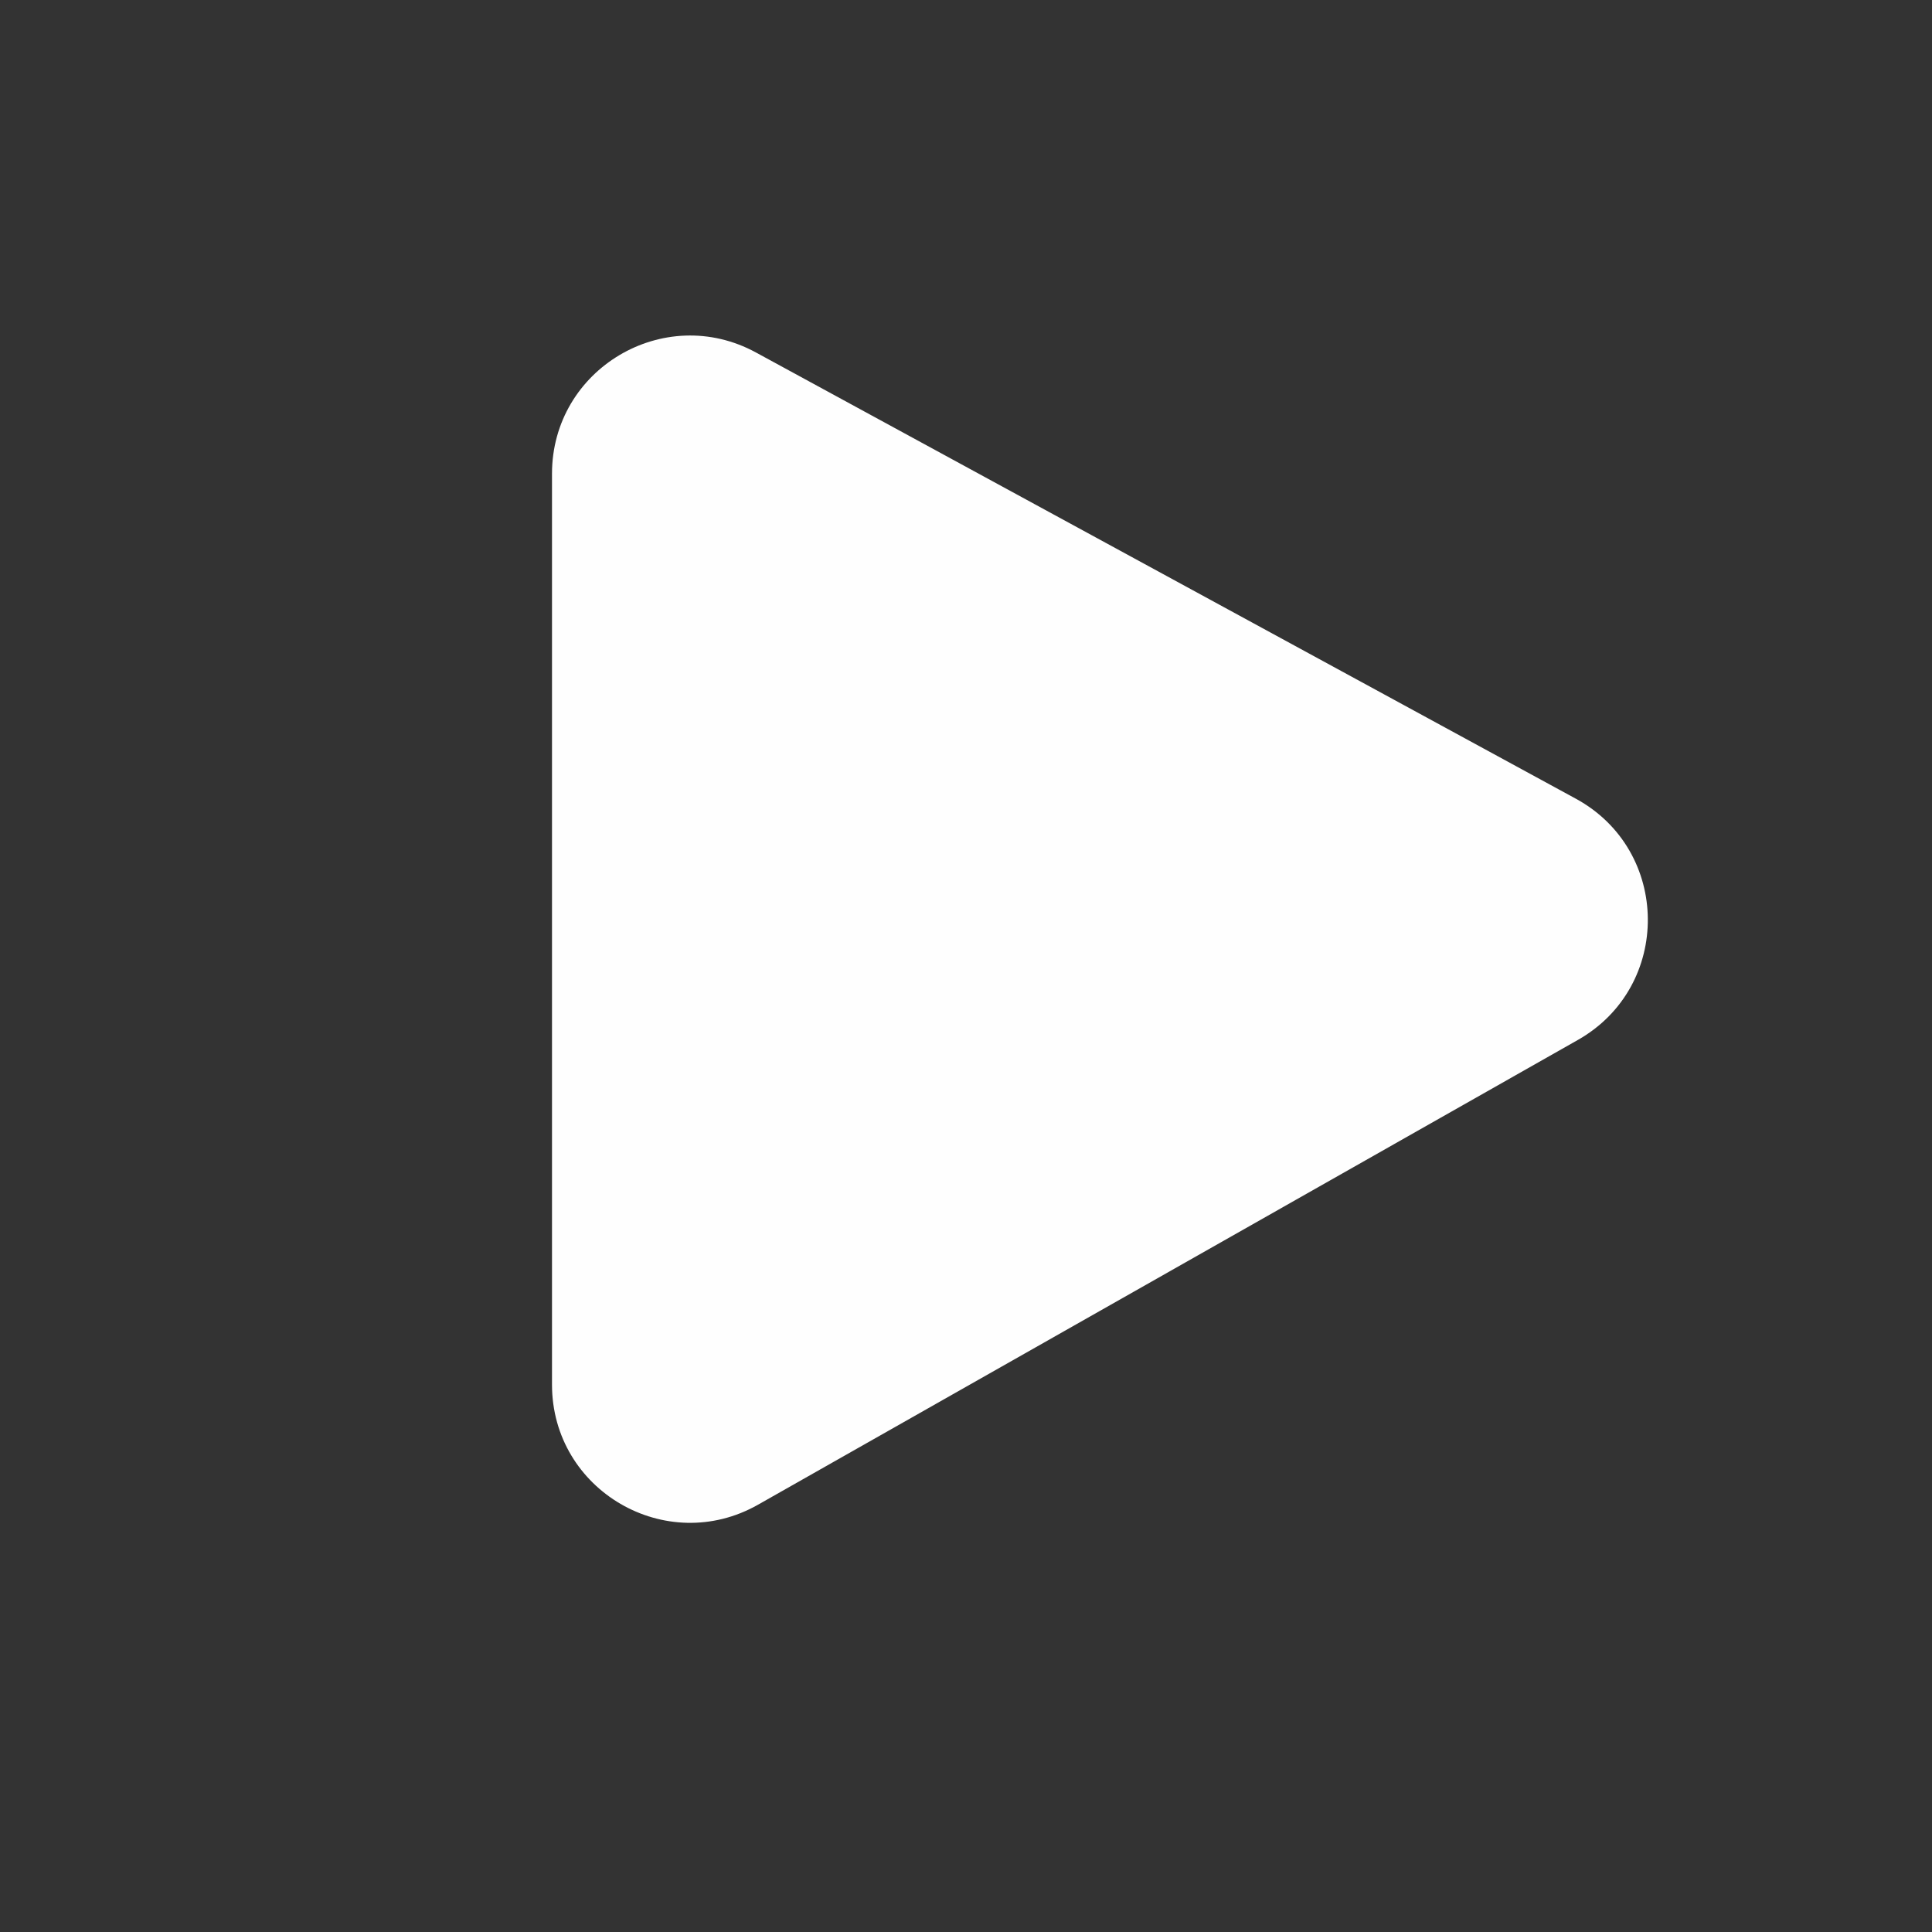 <svg width="56" height="56" viewBox="0 0 56 56" fill="none" xmlns="http://www.w3.org/2000/svg">
<rect x="0" y="0" width="56" height="56" fill="#333333" stroke="none"/>
<path d="M16 40.134V13.731C16 10.696 19.247 8.767 21.912 10.217L45.675 23.15C48.432 24.65 48.466 28.595 45.736 30.143L21.973 43.614C19.306 45.126 16 43.2 16 40.134Z" fill="#FEFEFE"/>
</svg>
